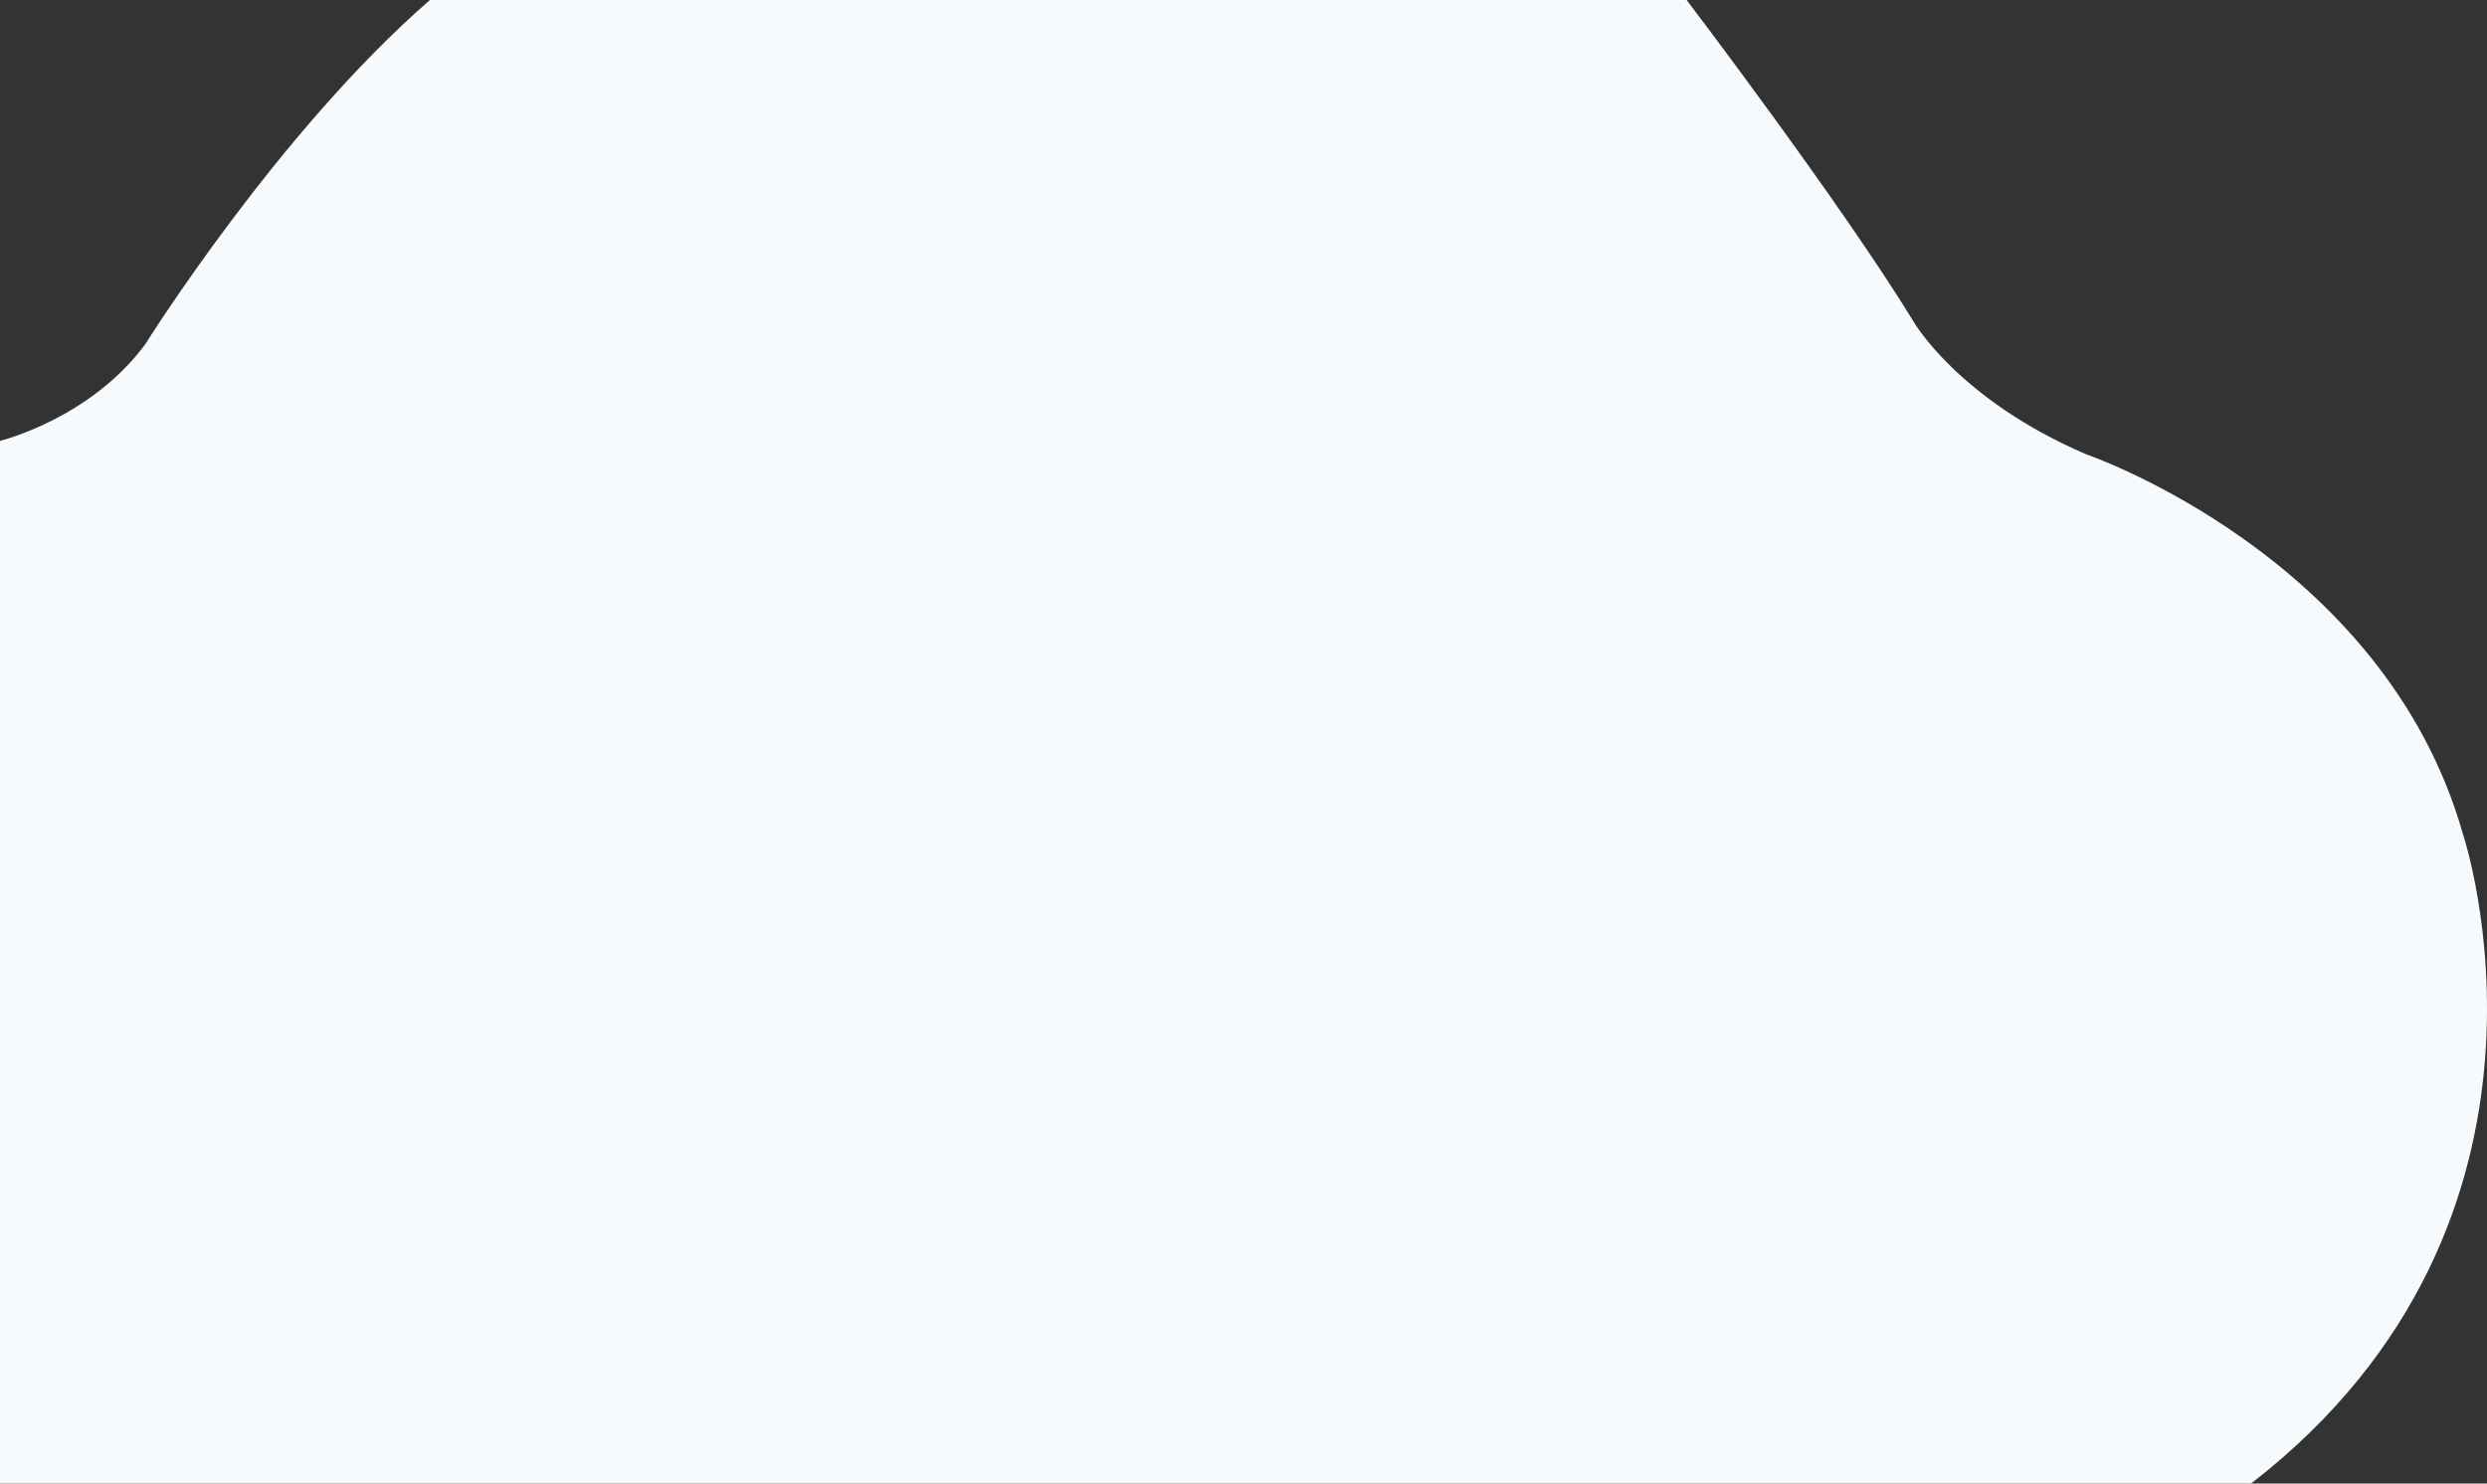 <svg xmlns="http://www.w3.org/2000/svg" viewBox="0 0 1128.02 673"><rect x="0" y="0" width="1128.02" height="673" fill="#333333" stroke="none"/><path d="M1021 673H0V200s41-10 66-44c0 0 60-96 129-156h570s70 92 103 146c0 0 20 35 78 60 0 0 135 46 171 172 0 0 59 175-96 295z" fill="#f7fafc"/></svg>